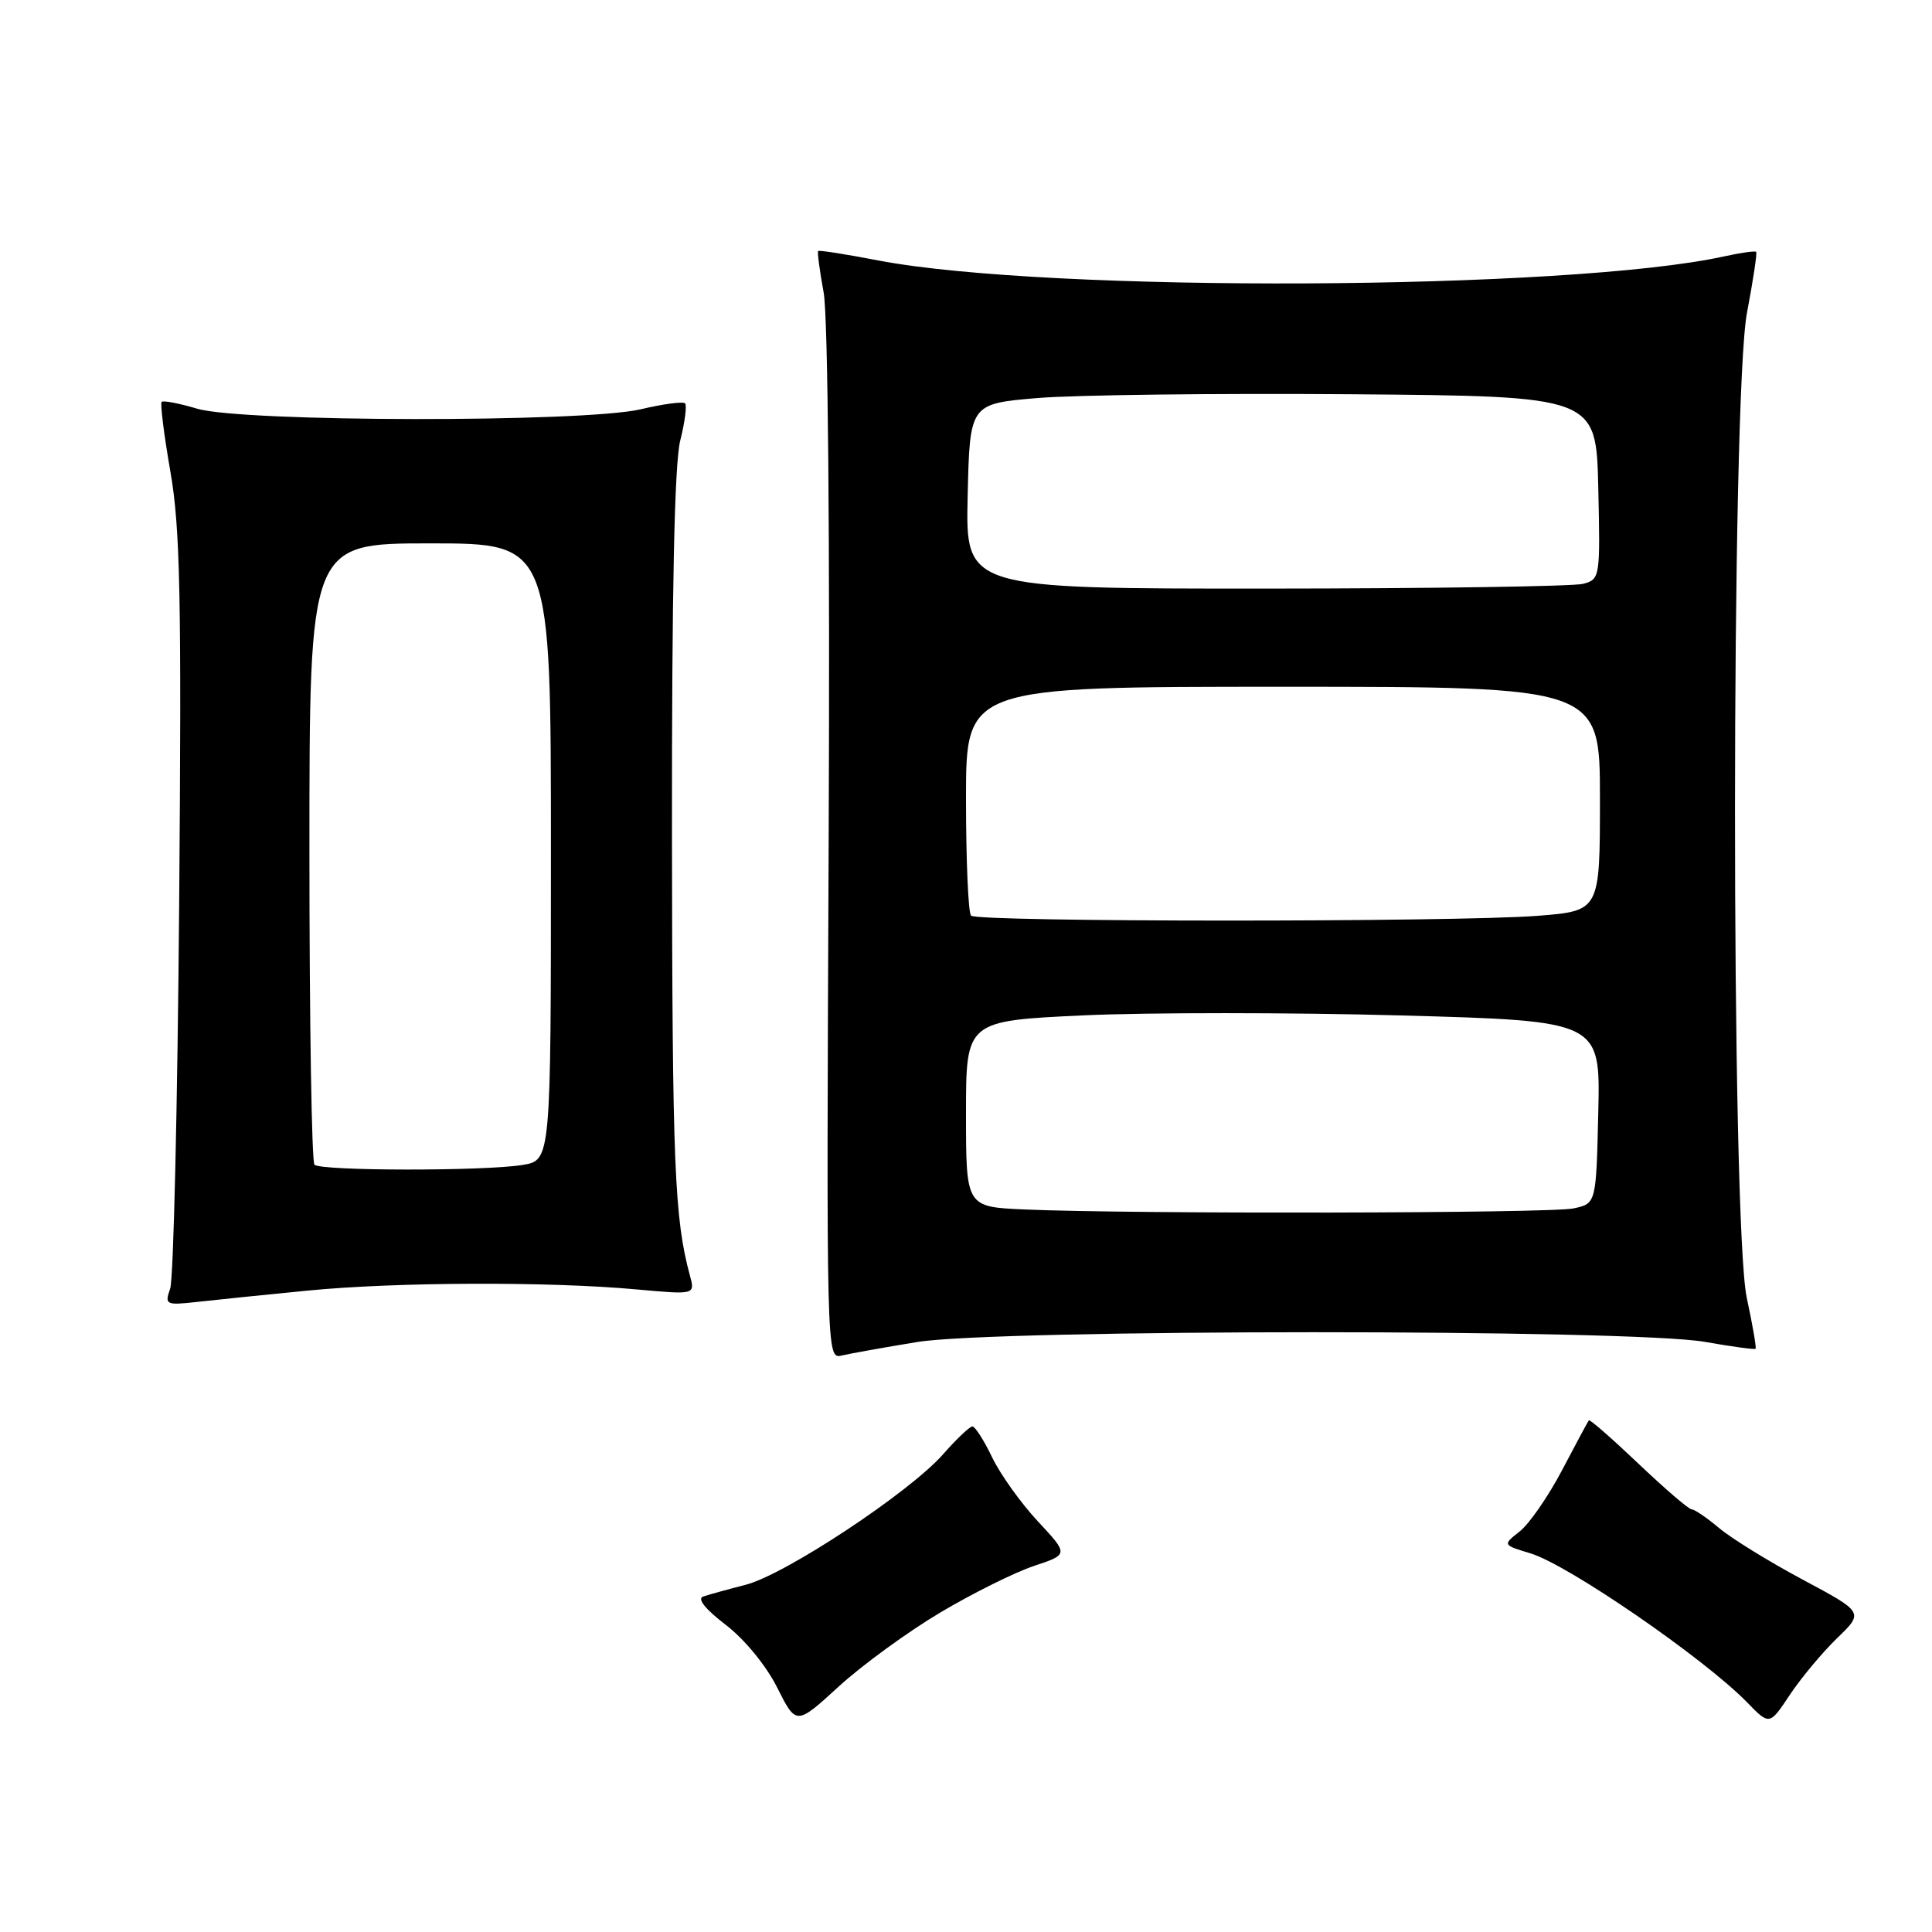 <?xml version="1.0" encoding="UTF-8" standalone="no"?>
<!DOCTYPE svg PUBLIC "-//W3C//DTD SVG 1.1//EN" "http://www.w3.org/Graphics/SVG/1.1/DTD/svg11.dtd" >
<svg xmlns="http://www.w3.org/2000/svg" xmlns:xlink="http://www.w3.org/1999/xlink" version="1.1" viewBox="0 0 256 256">
 <g >
 <path fill="currentColor"
d=" M 124.57 213.68 C 128.86 211.13 134.45 208.35 136.99 207.50 C 141.61 205.97 141.61 205.97 137.50 201.56 C 135.24 199.13 132.52 195.32 131.45 193.08 C 130.38 190.85 129.21 189.02 128.85 189.01 C 128.50 189.01 126.76 190.65 124.99 192.67 C 120.54 197.74 104.04 208.65 98.81 209.99 C 96.44 210.60 93.90 211.30 93.17 211.55 C 92.34 211.83 93.46 213.23 96.14 215.28 C 98.62 217.17 101.51 220.68 102.97 223.59 C 105.50 228.63 105.50 228.63 111.13 223.48 C 114.22 220.65 120.27 216.24 124.57 213.68 Z  M 243.42 217.07 C 246.97 213.64 246.97 213.64 238.87 209.31 C 234.42 206.93 229.44 203.86 227.81 202.49 C 226.18 201.12 224.54 200.00 224.16 200.00 C 223.78 200.00 220.61 197.28 217.11 193.95 C 213.62 190.63 210.66 188.04 210.53 188.20 C 210.40 188.37 208.80 191.34 206.98 194.81 C 205.15 198.29 202.63 201.93 201.37 202.92 C 199.10 204.71 199.10 204.71 202.80 205.83 C 207.78 207.33 225.79 219.72 231.49 225.56 C 234.47 228.63 234.47 228.63 237.17 224.56 C 238.66 222.33 241.47 218.96 243.42 217.07 Z  M 121.50 177.83 C 131.90 176.10 216.26 176.09 225.94 177.81 C 229.48 178.44 232.49 178.84 232.62 178.72 C 232.75 178.59 232.23 175.56 231.46 171.99 C 229.36 162.18 229.38 52.42 231.49 41.41 C 232.30 37.14 232.85 33.52 232.70 33.37 C 232.56 33.22 230.65 33.49 228.47 33.97 C 207.93 38.49 138.89 38.82 116.37 34.51 C 112.12 33.69 108.54 33.13 108.41 33.26 C 108.28 33.39 108.61 35.88 109.14 38.78 C 109.72 41.95 109.98 71.38 109.80 112.08 C 109.50 179.66 109.51 180.09 111.50 179.62 C 112.60 179.36 117.10 178.55 121.50 177.83 Z  M 40.79 171.01 C 52.43 169.87 72.68 169.79 84.30 170.85 C 92.11 171.56 92.11 171.56 91.42 169.03 C 89.37 161.44 89.08 154.48 89.04 110.69 C 89.01 78.37 89.37 61.43 90.13 58.40 C 90.75 55.94 91.04 53.71 90.77 53.44 C 90.51 53.18 87.86 53.53 84.90 54.23 C 77.39 56.00 32.15 55.94 26.15 54.16 C 23.76 53.45 21.63 53.04 21.42 53.25 C 21.21 53.46 21.73 57.62 22.58 62.51 C 23.88 69.94 24.07 79.28 23.74 119.94 C 23.52 146.65 22.99 169.51 22.55 170.75 C 21.80 172.89 21.96 172.97 26.13 172.51 C 28.54 172.24 35.13 171.56 40.79 171.01 Z  M 135.75 160.26 C 128.00 159.92 128.00 159.92 128.00 147.59 C 128.00 135.27 128.00 135.27 143.57 134.54 C 152.13 134.15 171.04 134.15 185.60 134.55 C 212.06 135.28 212.06 135.28 211.78 147.38 C 211.50 159.48 211.50 159.48 208.50 160.12 C 205.45 160.78 149.85 160.88 135.75 160.26 Z  M 128.67 121.33 C 128.30 120.97 128.00 113.99 128.00 105.83 C 128.00 91.00 128.00 91.00 170.00 91.00 C 212.00 91.00 212.00 91.00 212.00 105.85 C 212.00 120.70 212.00 120.70 203.75 121.35 C 192.82 122.20 129.52 122.19 128.67 121.33 Z  M 128.22 65.75 C 128.50 53.50 128.50 53.50 137.50 52.74 C 142.45 52.33 161.12 52.10 179.00 52.24 C 211.50 52.50 211.50 52.50 211.78 64.63 C 212.05 76.51 212.01 76.76 209.78 77.36 C 208.53 77.70 189.60 77.98 167.72 77.99 C 127.94 78.00 127.94 78.00 128.22 65.75 Z  M 41.67 154.33 C 41.30 153.97 41.00 135.29 41.00 112.83 C 41.00 72.00 41.00 72.00 57.00 72.00 C 73.00 72.00 73.00 72.00 73.00 112.87 C 73.00 153.74 73.00 153.74 69.25 154.36 C 64.21 155.19 42.50 155.17 41.67 154.33 Z "/>
</g>
</svg>